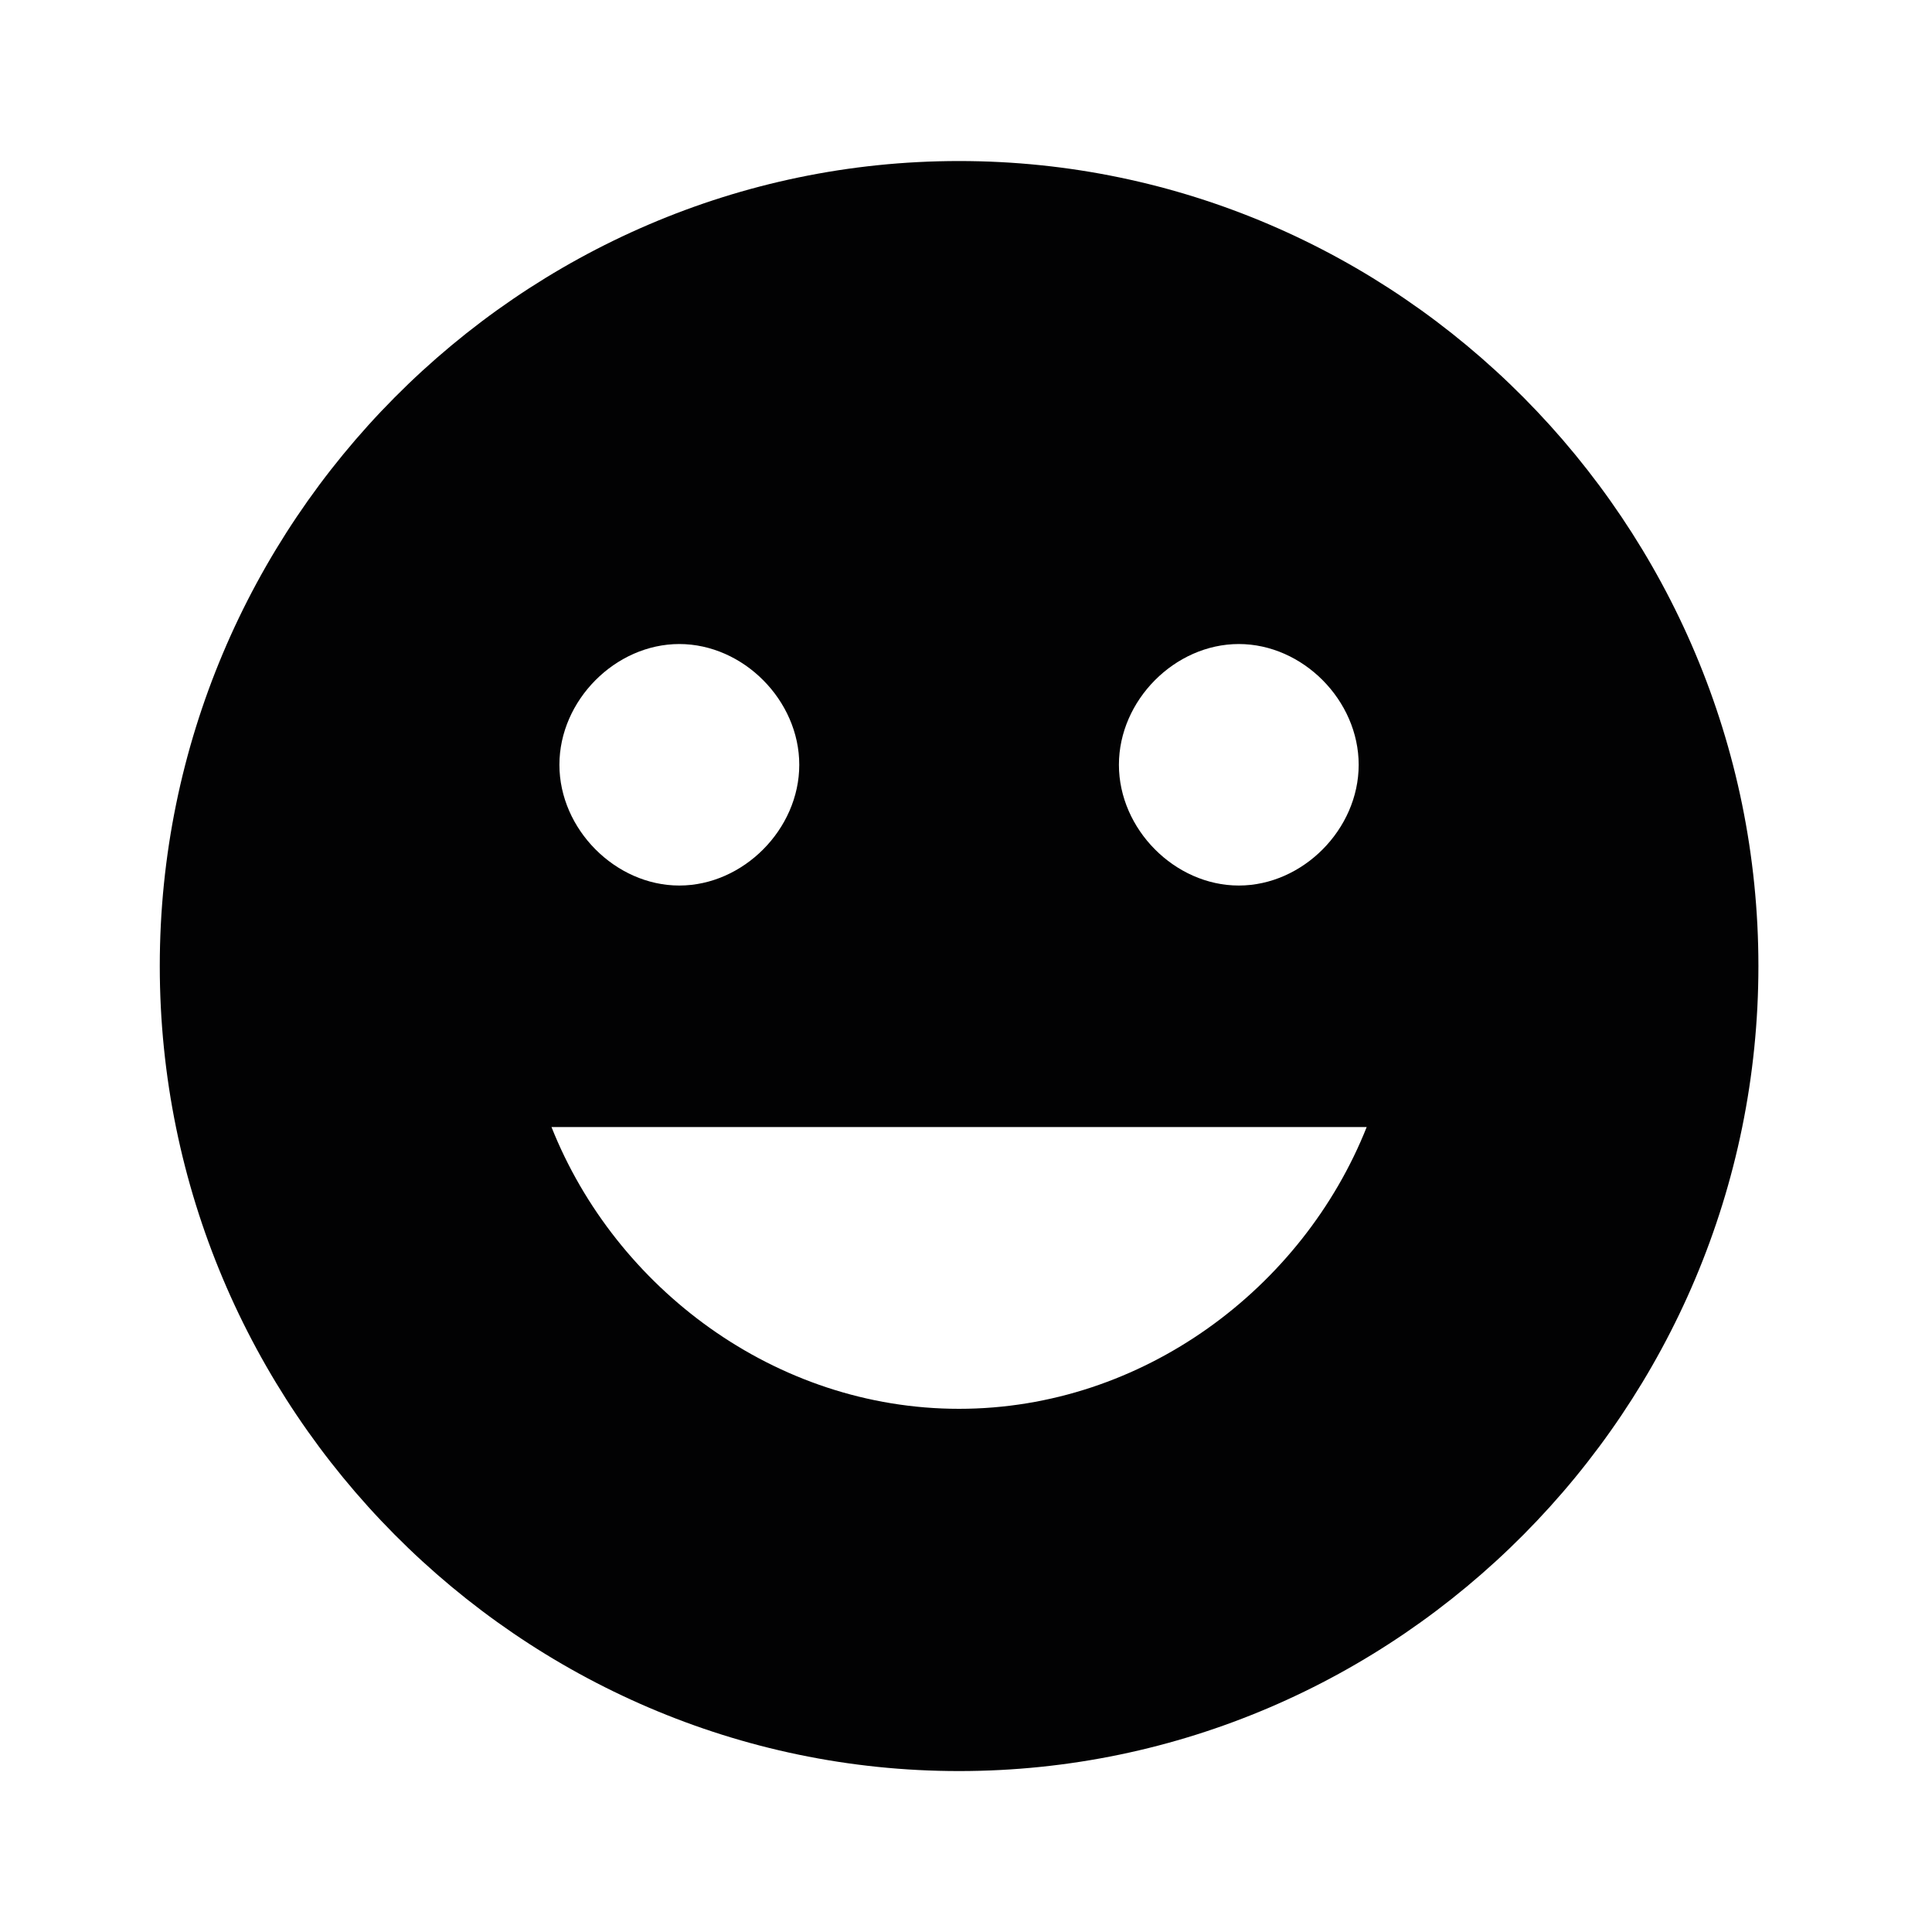 <svg width="20" height="20" viewBox="0 0 20 20" fill="none" xmlns="http://www.w3.org/2000/svg">
<g clip-path="url(#clip0_2429_16441)">
<path d="M9.928 1.667C5.378 1.667 1.654 5.417 1.654 10C1.654 14.584 5.378 18.334 9.928 18.334C14.479 18.334 18.203 14.584 18.203 10C18.203 5.417 14.479 1.667 9.928 1.667ZM12.824 6.667C13.486 6.667 14.065 7.25 14.065 7.917C14.065 8.584 13.486 9.167 12.824 9.167C12.162 9.167 11.583 8.584 11.583 7.917C11.583 7.25 12.162 6.667 12.824 6.667ZM7.032 6.667C7.694 6.667 8.274 7.25 8.274 7.917C8.274 8.584 7.694 9.167 7.032 9.167C6.371 9.167 5.791 8.584 5.791 7.917C5.791 7.25 6.371 6.667 7.032 6.667ZM9.928 14.584C8.025 14.584 6.371 13.334 5.709 11.667H14.148C13.486 13.334 11.831 14.584 9.928 14.584Z" fill="#020203"/>
</g>
<defs>
<clipPath id="clip0_2429_16441">
<rect width="19.858" height="20" fill="white"/>
</clipPath>
</defs>
</svg>
